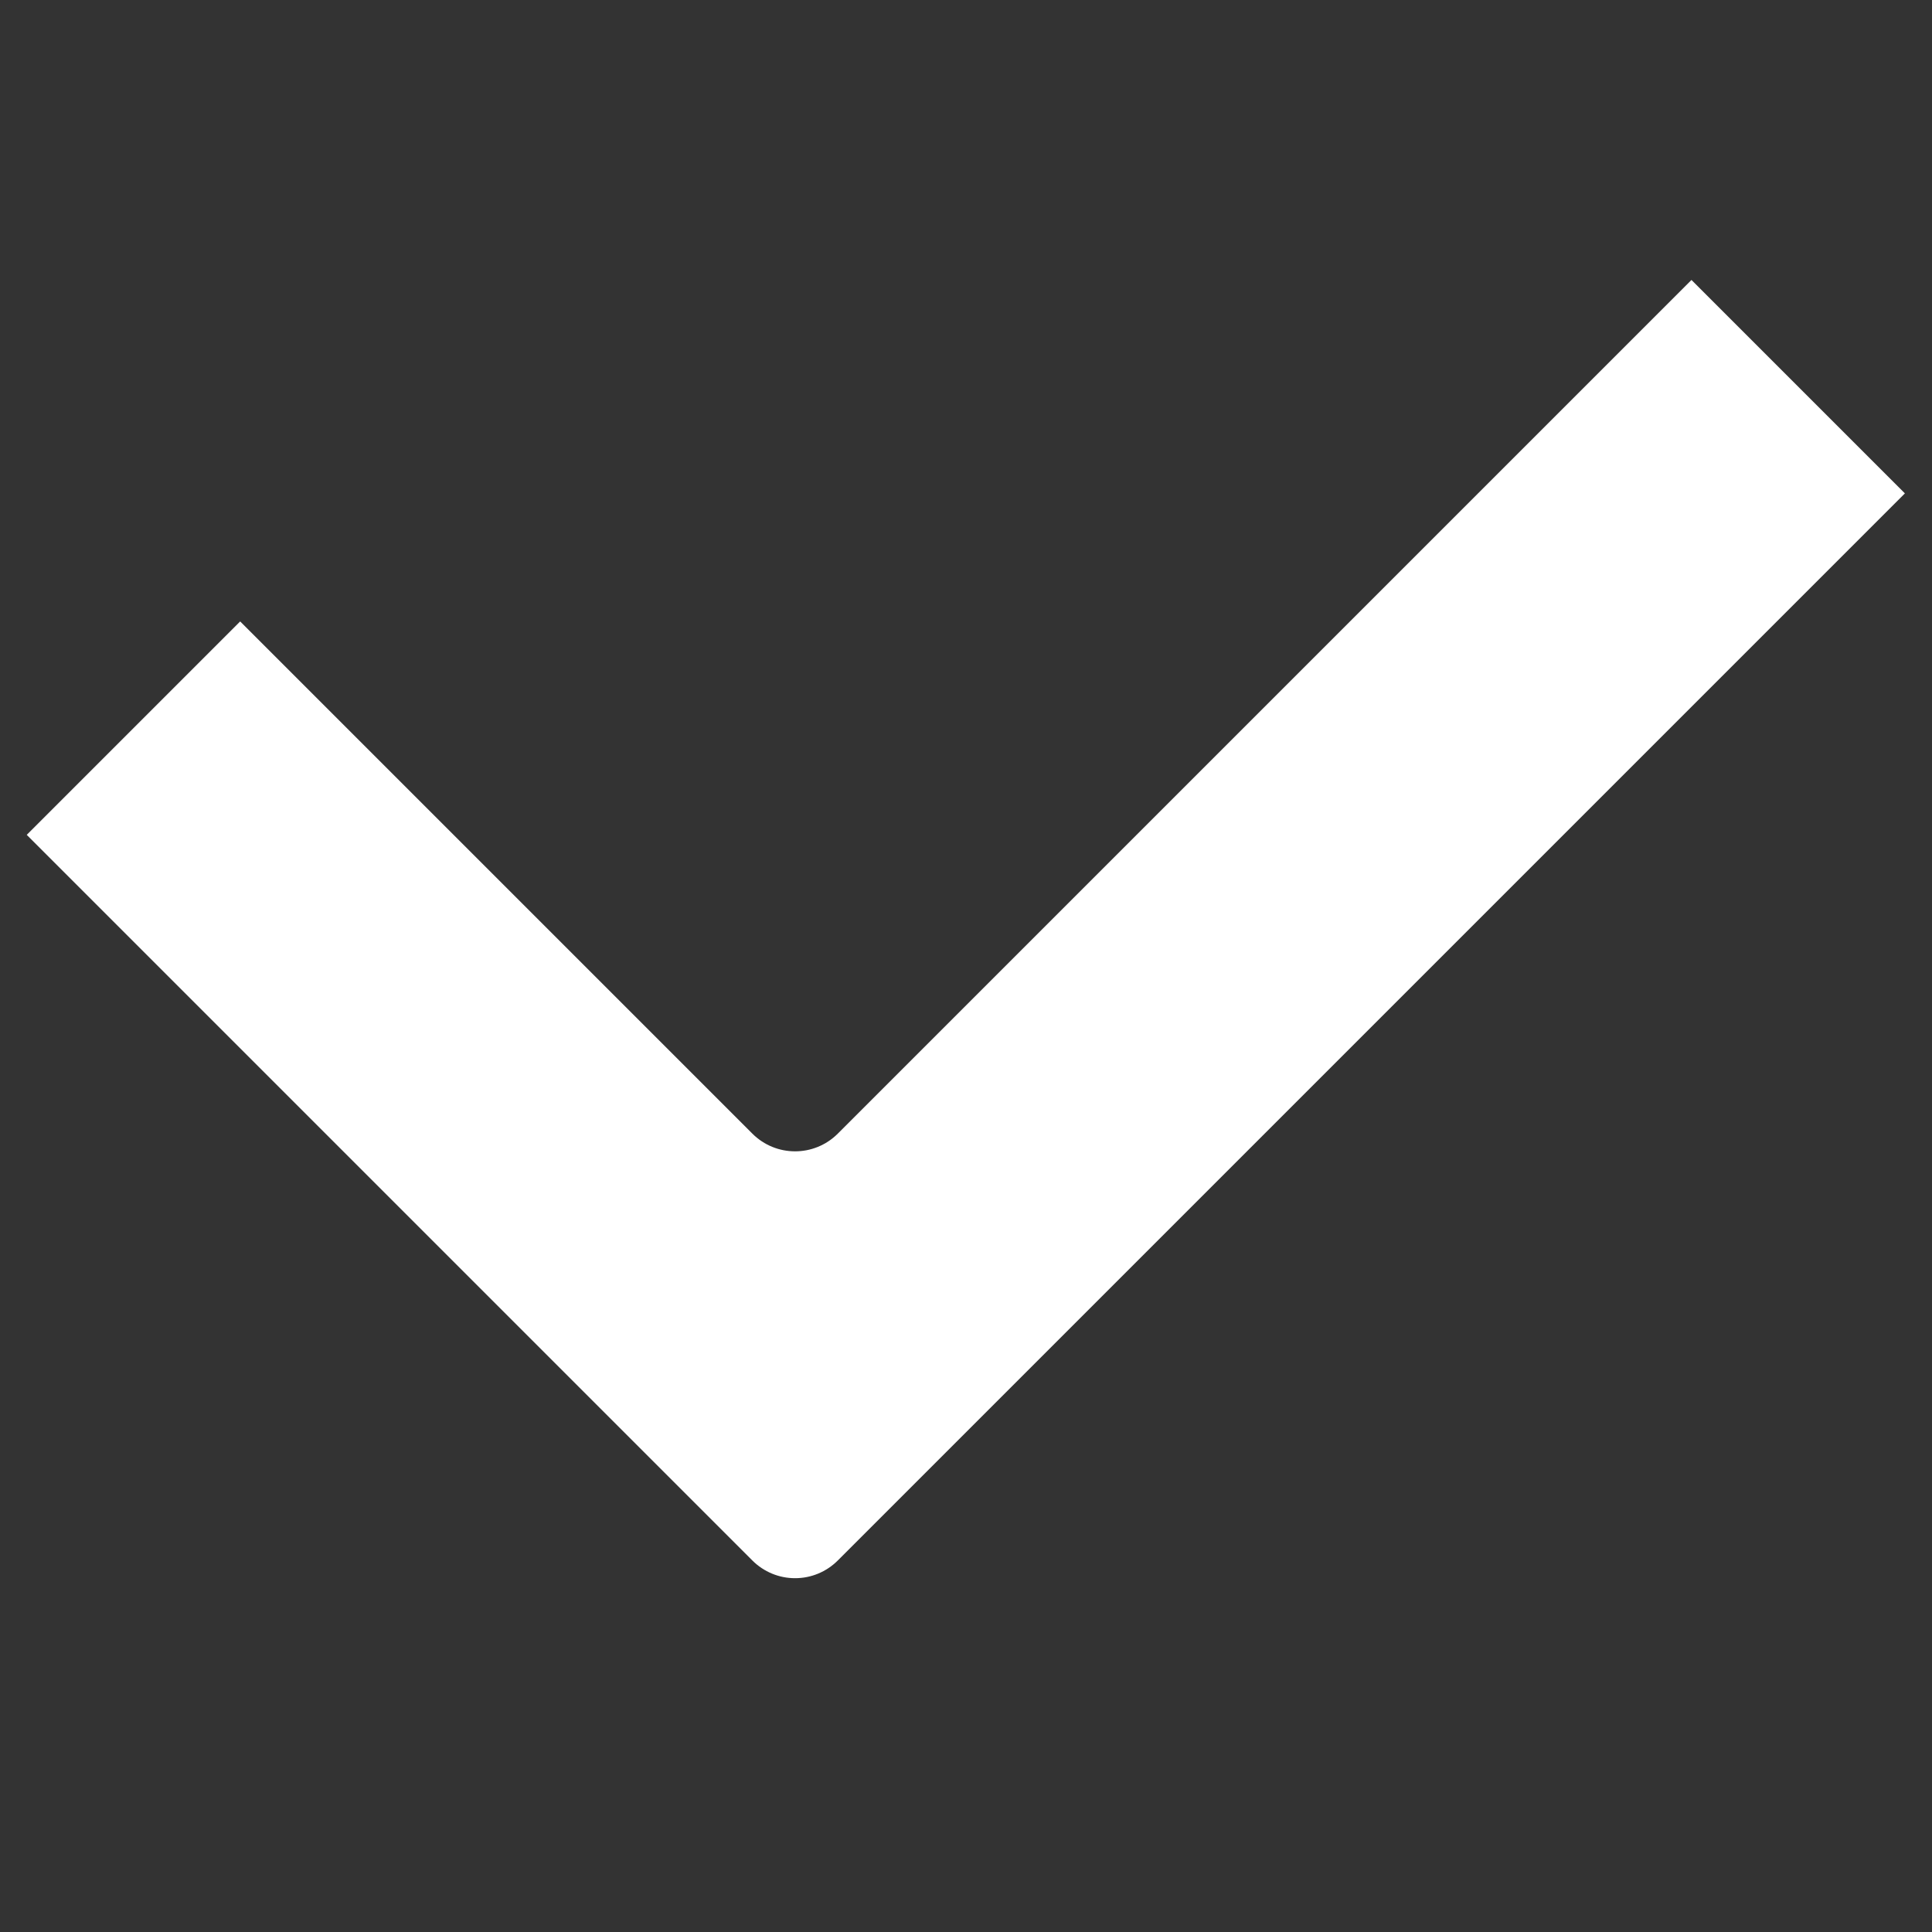 <?xml version="1.0" encoding="UTF-8" standalone="no"?>
<!DOCTYPE svg PUBLIC "-//W3C//DTD SVG 1.1//EN" "http://www.w3.org/Graphics/SVG/1.1/DTD/svg11.dtd">
<svg width="100%" height="100%" viewBox="0 0 32 32" version="1.1" xmlns="http://www.w3.org/2000/svg" xmlns:xlink="http://www.w3.org/1999/xlink" xml:space="preserve" xmlns:serif="http://www.serif.com/" style="fill-rule:evenodd;clip-rule:evenodd;stroke-linejoin:round;stroke-miterlimit:2;">
    <rect x="0" y="0" width="32" height="32" fill="#333333" stroke="none"/>
    <g transform="matrix(0.707,-0.707,0.707,0.707,-5.213,8.172)">
        <path d="M6,21C5.448,21 5,20.552 5,20C5,16.954 5,8 5,8L0,8L0,25C-0,25.265 0.105,25.52 0.293,25.707C0.48,25.895 0.735,26 1,26C5.772,26 26,26 26,26L26,21L6,21Z" style="fill:white;"/>
    </g>
</svg>
